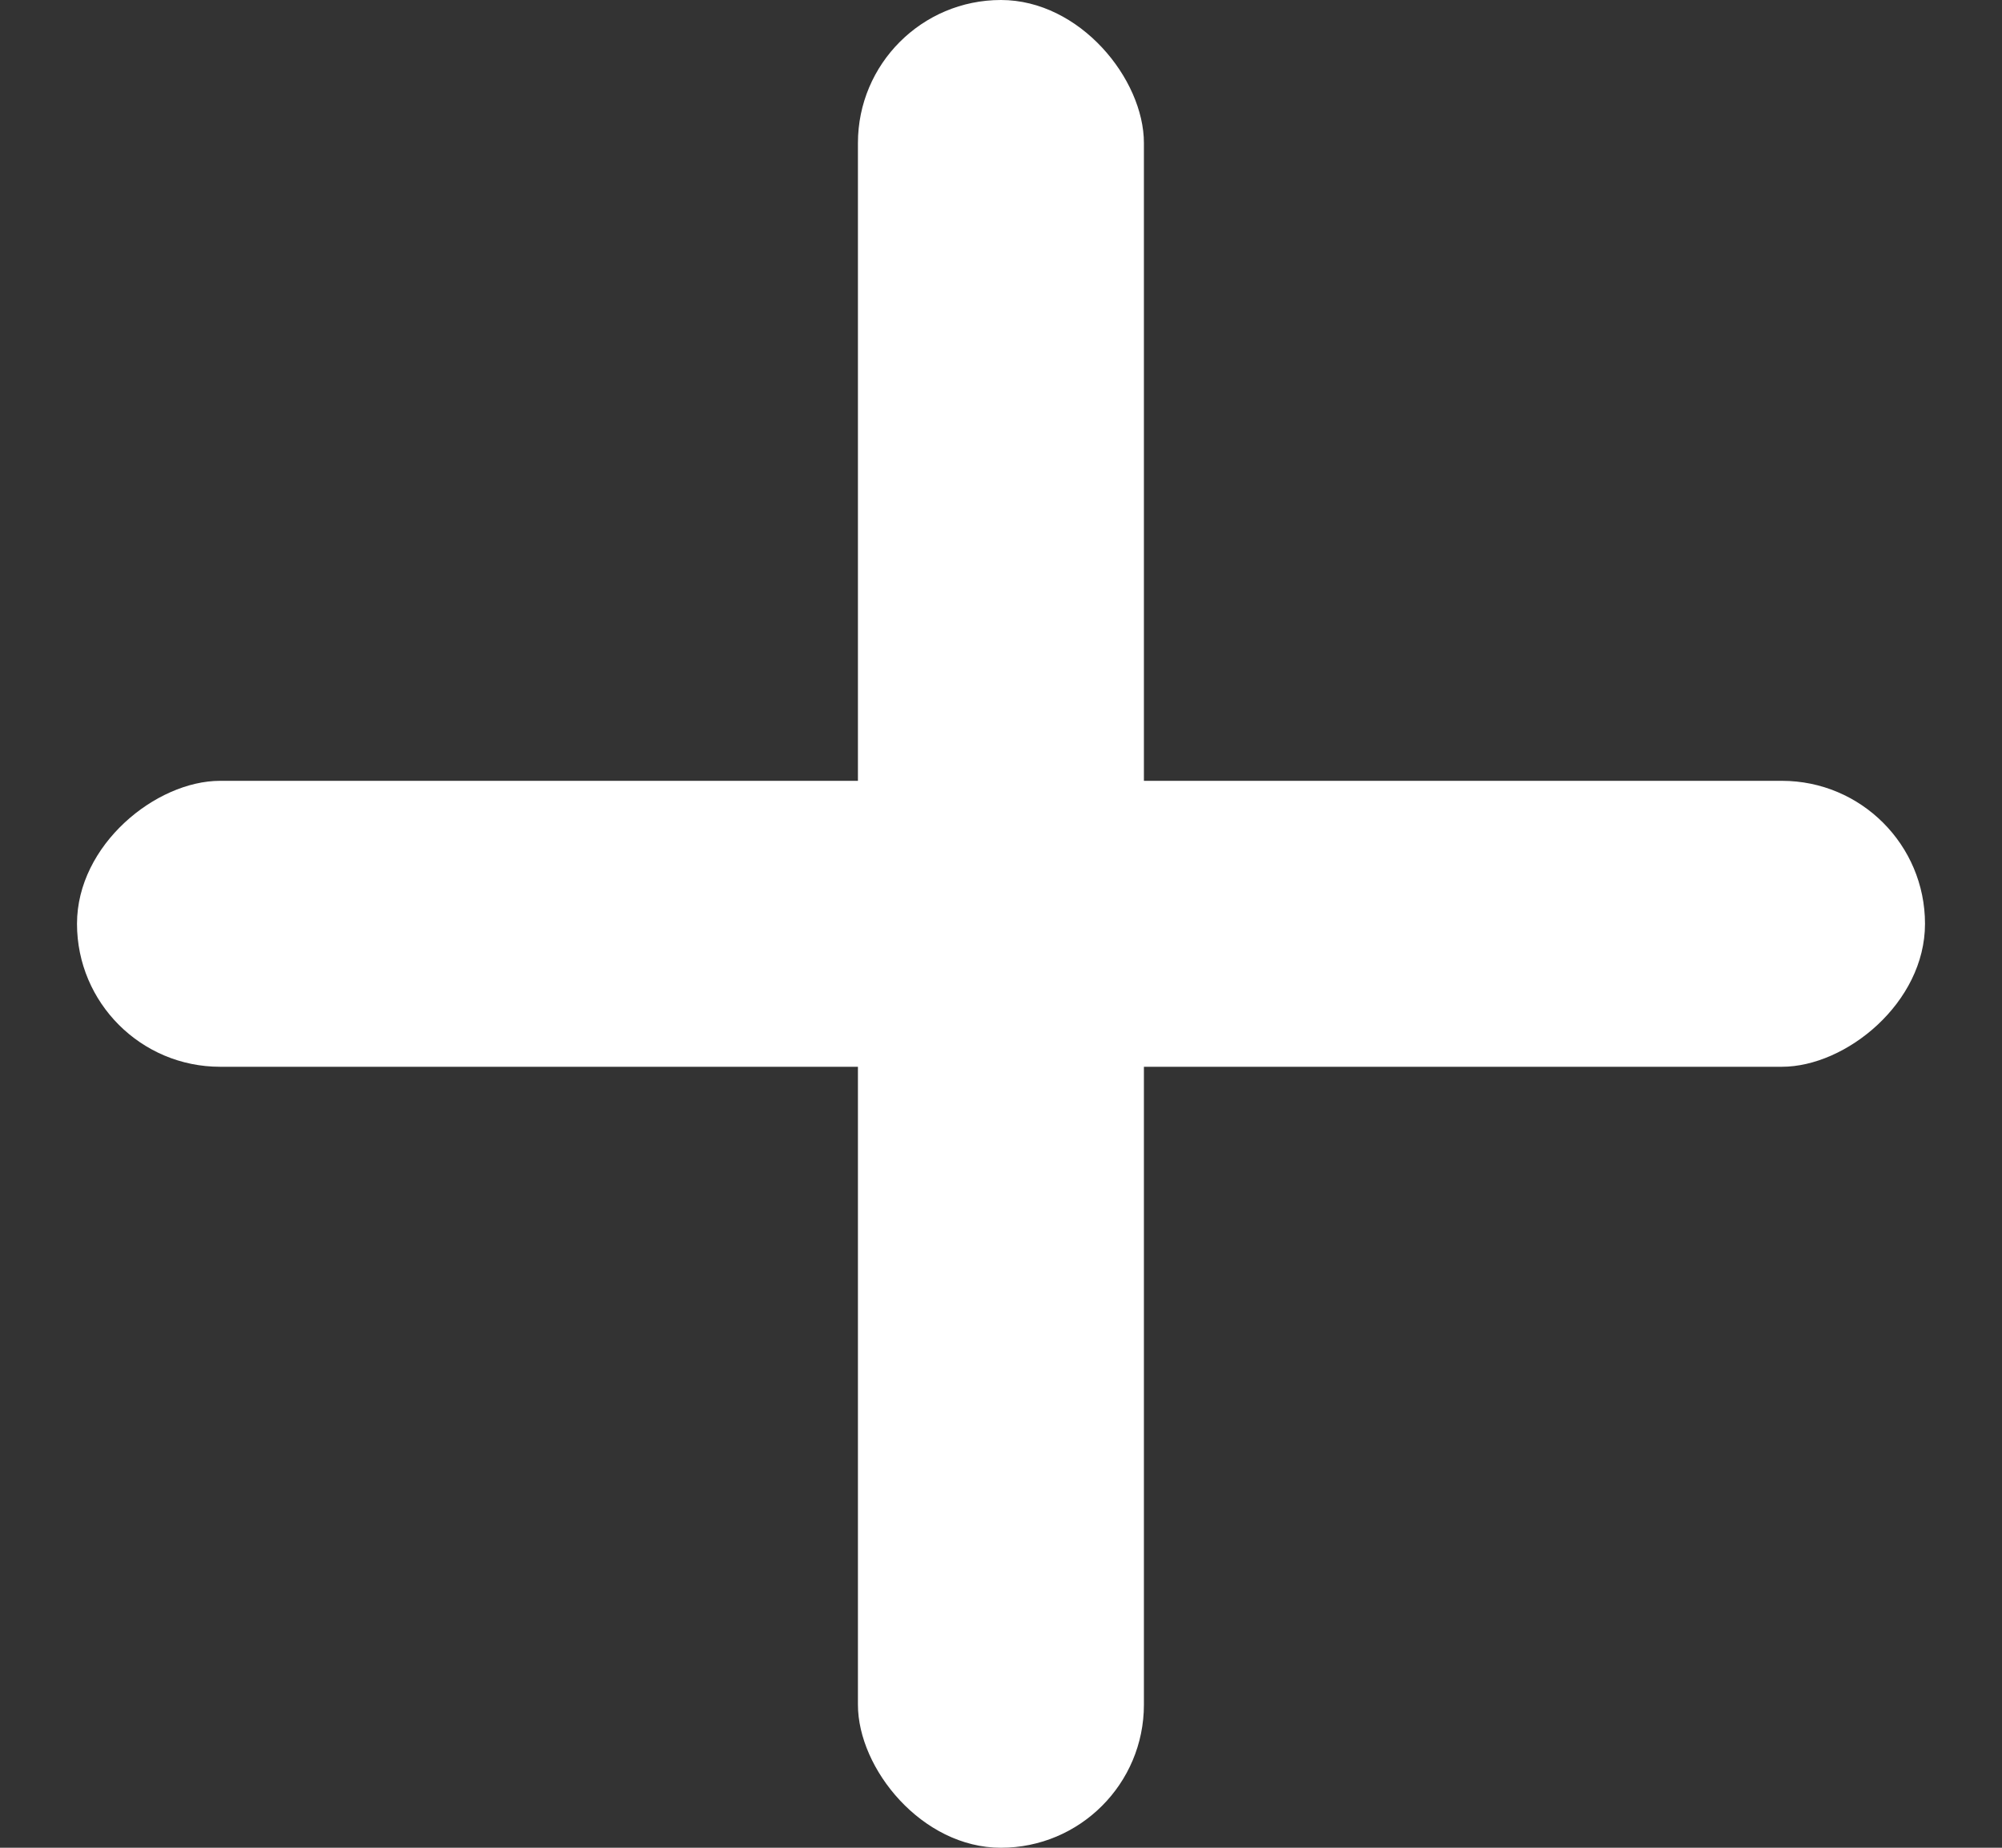 <svg width="13" height="12" viewBox="0 0 13 12" fill="none" xmlns="http://www.w3.org/2000/svg">
<rect x="0" y="0" width="13" height="12" fill="#333333" stroke="none"/>
<rect x="5.571" width="1.857" height="12" rx="0.929" fill="white"/>
<rect x="12.5" y="5.071" width="1.857" height="12" rx="0.929" transform="rotate(90 12.5 5.071)" fill="white"/>
</svg>
